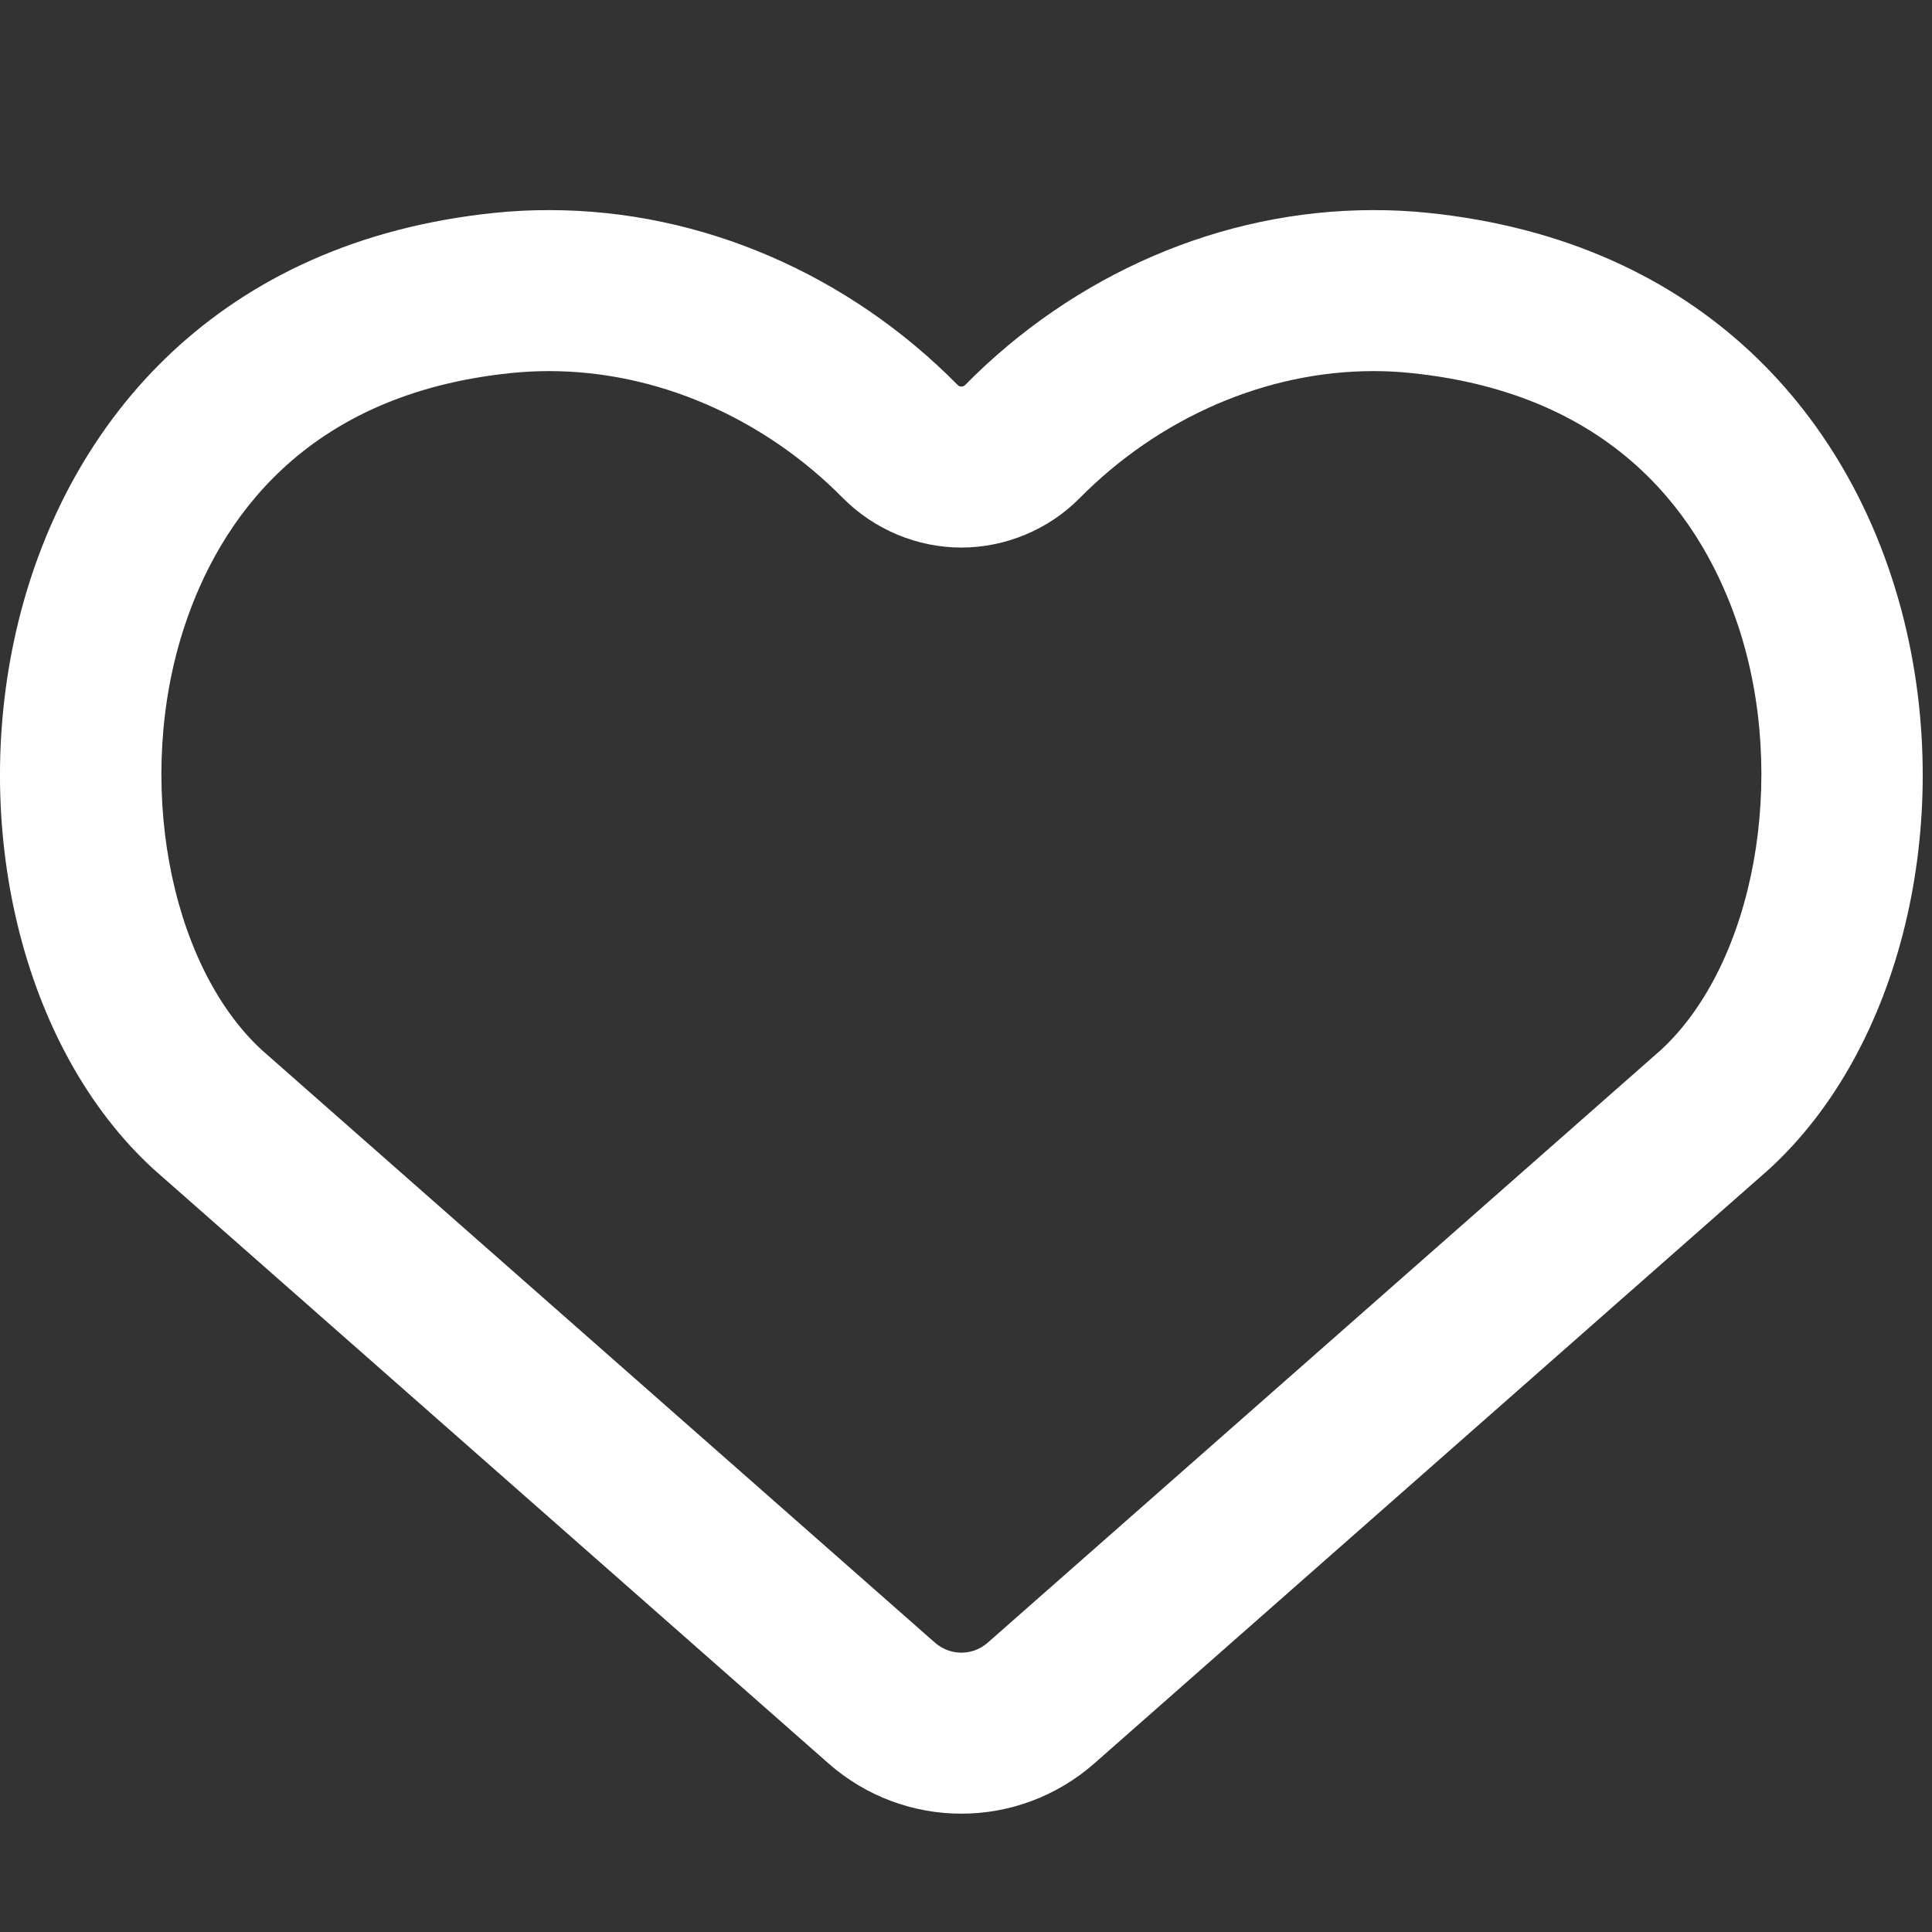 <svg xmlns="http://www.w3.org/2000/svg" width="12" height="12" viewBox="0 0 12 12">
  <rect x="0" y="0" width="12" height="12" fill="#333333" stroke="none"/>
  <g id="con" transform="translate(-1002)">
    <g id="icon" transform="translate(416)">
      <g id="heart" transform="translate(586 1.305)" fill="none">
        <path d="M3.412,0A3.583,3.583,0,0,1,5.949,1.087a.033.033,0,0,0,.045,0A3.583,3.583,0,0,1,8.53,0a3.209,3.209,0,0,1,.339.017c3.414.349,3.768,4.432,2.118,5.941L6.8,9.648a1.248,1.248,0,0,1-1.651,0L.955,5.958C-.695,4.449-.341.367,3.073.017A3.209,3.209,0,0,1,3.412,0Z" stroke="none"/>
        <path d="M 3.412 1 C 3.33 1 3.253 1.004 3.175 1.012 C 1.884 1.144 1.359 1.94 1.146 2.585 C 0.835 3.525 1.045 4.678 1.624 5.215 L 5.805 8.896 C 5.865 8.949 5.929 8.96 5.971 8.96 C 6.014 8.96 6.077 8.949 6.136 8.897 L 10.318 5.215 C 10.897 4.678 11.108 3.525 10.797 2.585 C 10.583 1.94 10.058 1.144 8.764 1.012 C 8.689 1.004 8.612 1 8.53 1 C 7.865 1 7.2 1.288 6.703 1.792 C 6.511 1.985 6.244 2.096 5.971 2.096 C 5.698 2.096 5.431 1.985 5.236 1.789 C 4.742 1.288 4.077 1 3.412 1 M 3.412 3.814697265625e-06 C 4.358 3.814697265625e-06 5.273 0.401 5.949 1.087 C 5.961 1.099 5.982 1.099 5.994 1.087 C 6.67 0.401 7.583 3.814697265625e-06 8.53 3.814697265625e-06 C 8.643 3.814697265625e-06 8.756 0.005 8.869 0.017 C 12.284 0.367 12.637 4.449 10.987 5.958 L 6.797 9.648 C 6.323 10.064 5.619 10.064 5.146 9.648 L 0.955 5.958 C -0.695 4.449 -0.341 0.367 3.073 0.017 C 3.187 0.005 3.299 3.814697265625e-06 3.412 3.814697265625e-06 Z" stroke="none" fill="#fff"/>
      </g>
      <g id="사각형_992" data-name="사각형 992" transform="translate(586.009)" fill="none" stroke="#fff" stroke-width="1" opacity="0">
        <rect width="11.99" height="12" stroke="none"/>
        <rect x="0.5" y="0.5" width="10.99" height="11" fill="none"/>
      </g>
    </g>
  </g>
</svg>
